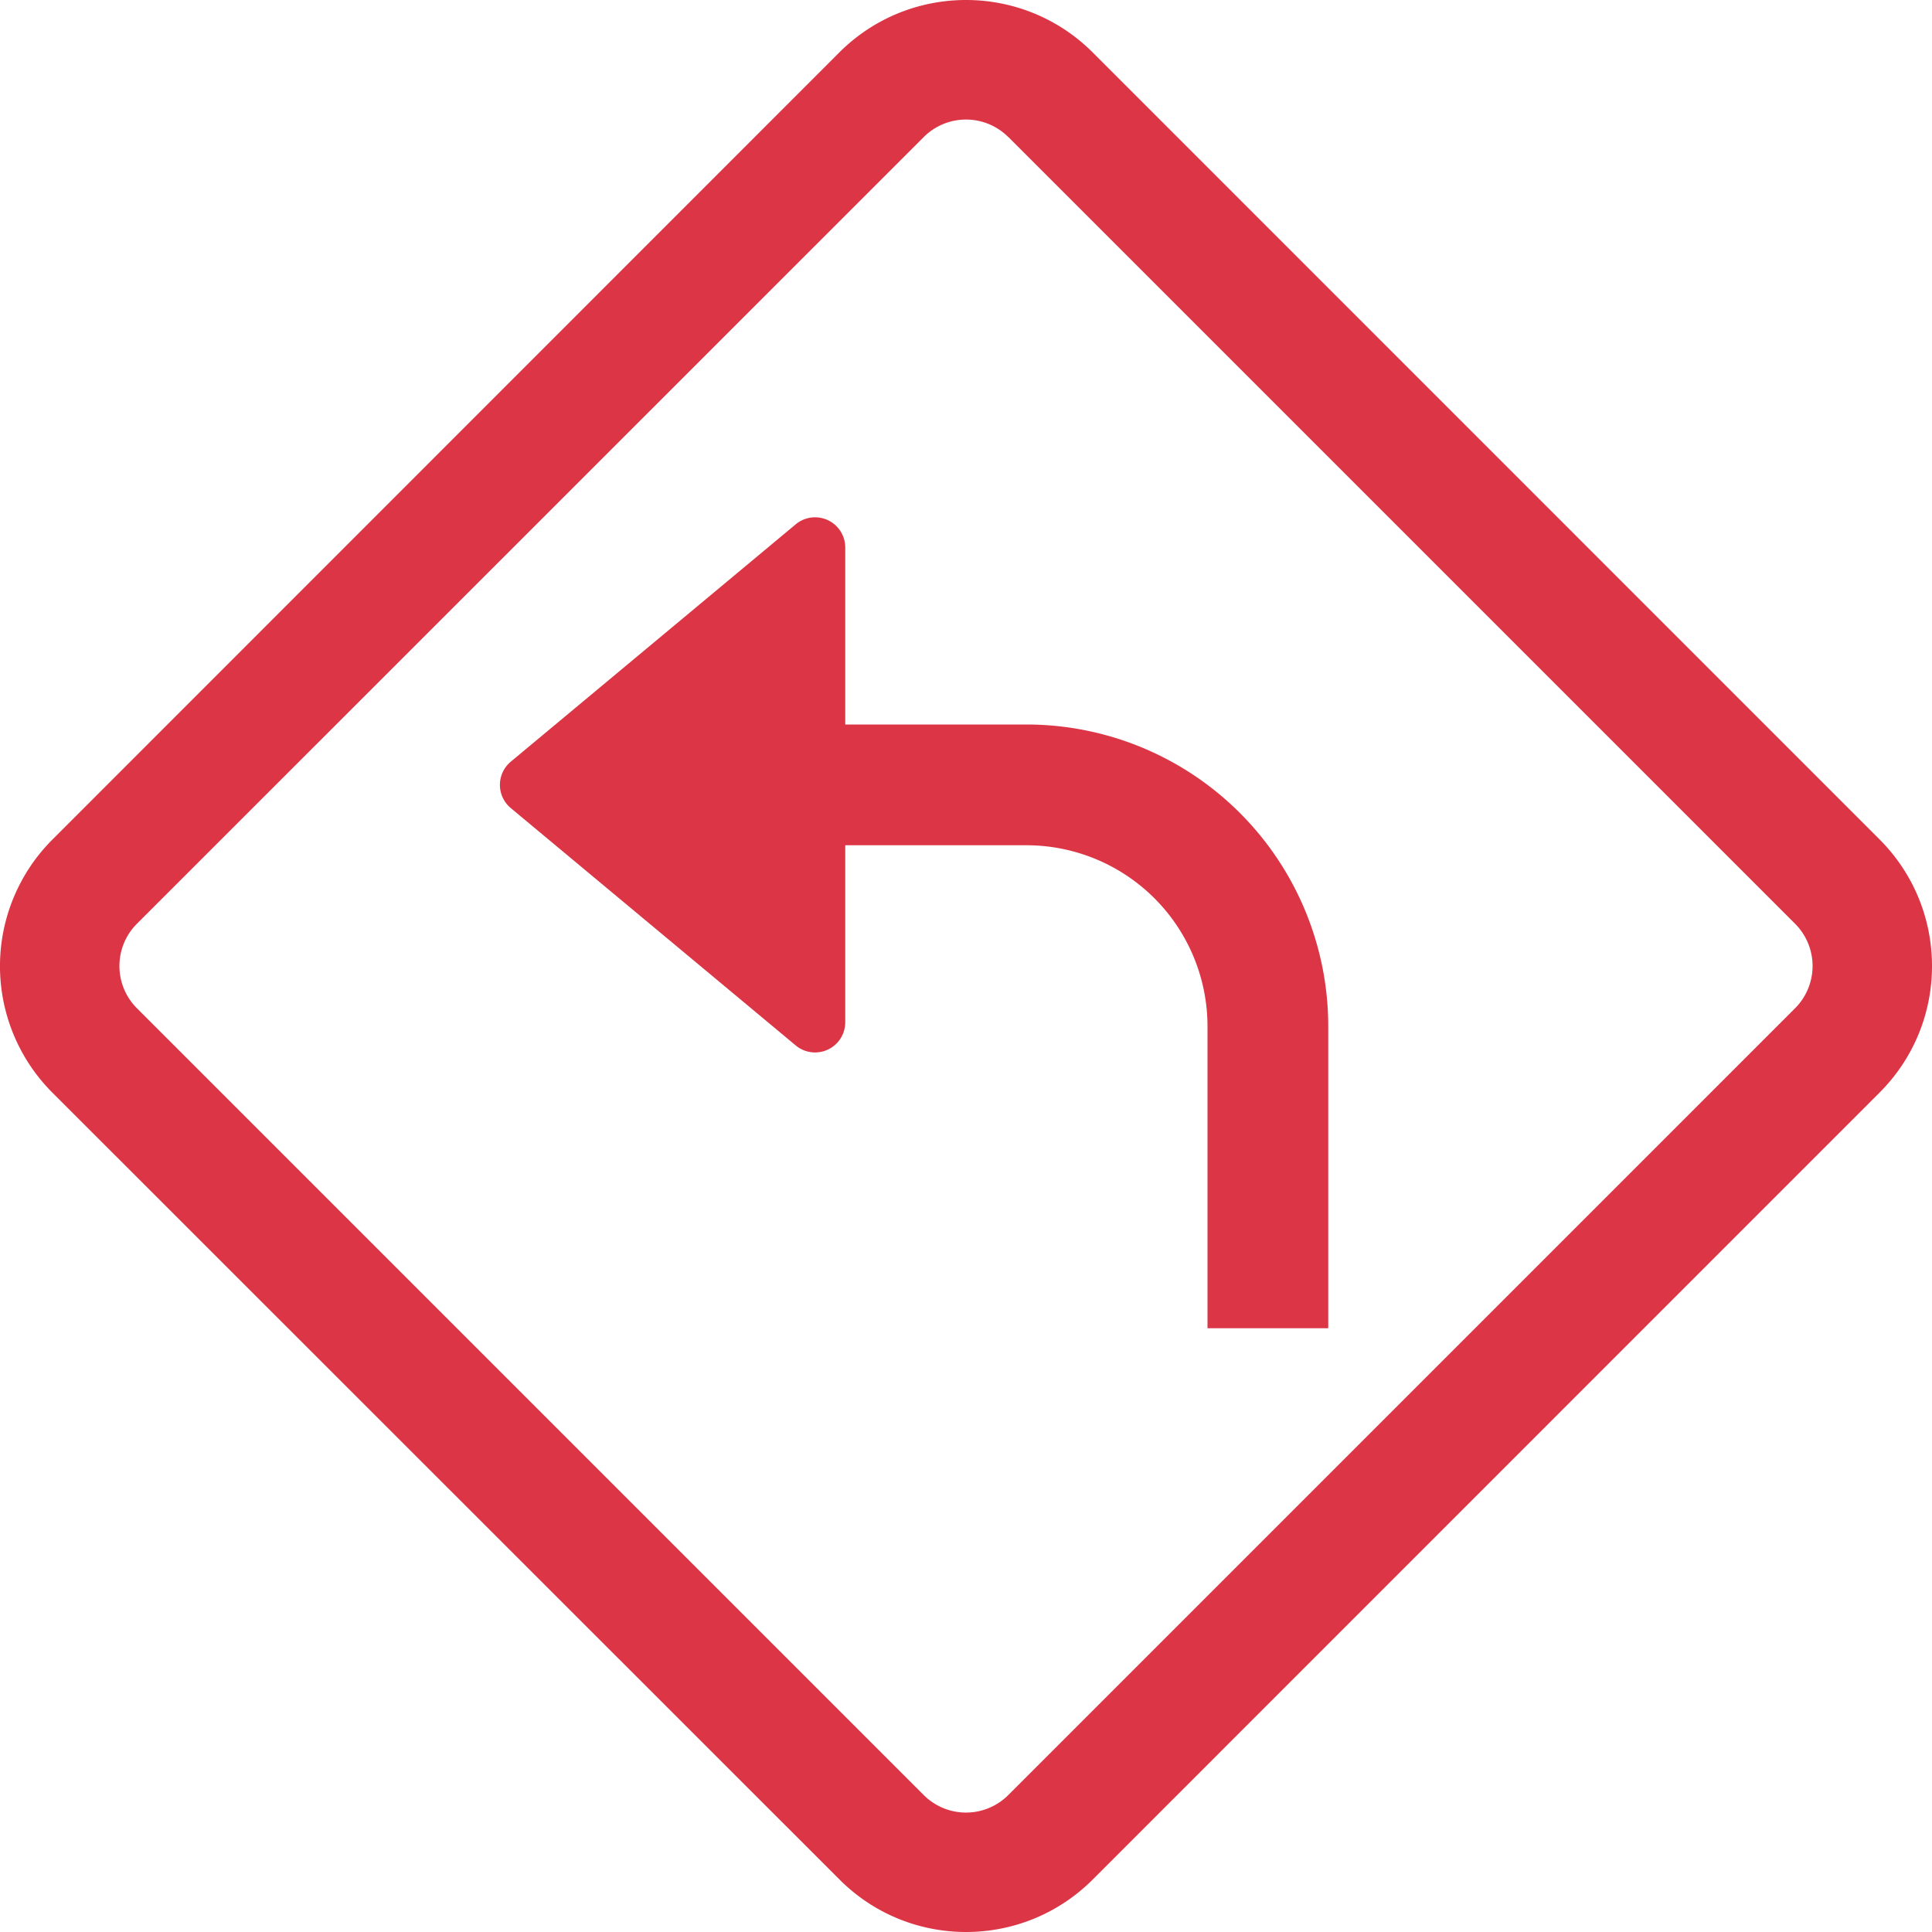 <svg xmlns="http://www.w3.org/2000/svg" width="16" height="16" fill="#dc3545" class="bi bi-sign-turn-left" viewBox="0 0 16 16">
  <path d="M11 8.5A2.5 2.5 0 0 0 8.5 6H7V4.534a.25.25 0 0 0-.41-.192L4.23 6.308a.25.25 0 0 0 0 .384l2.36 1.966A.25.25 0 0 0 7 8.466V7h1.5A1.5 1.5 0 0 1 10 8.5V11h1z"/>
  <path fill-rule="evenodd" d="M6.95.435c.58-.58 1.52-.58 2.1 0l6.515 6.516c.58.58.58 1.519 0 2.098L9.05 15.565c-.58.58-1.519.58-2.098 0L.435 9.05a1.482 1.482 0 0 1 0-2.098L6.95.435Zm1.4.7a.495.495 0 0 0-.7 0L1.134 7.65a.495.495 0 0 0 0 .7l6.516 6.516a.495.495 0 0 0 .7 0l6.516-6.516a.495.495 0 0 0 0-.7L8.35 1.134Z"/>
</svg>